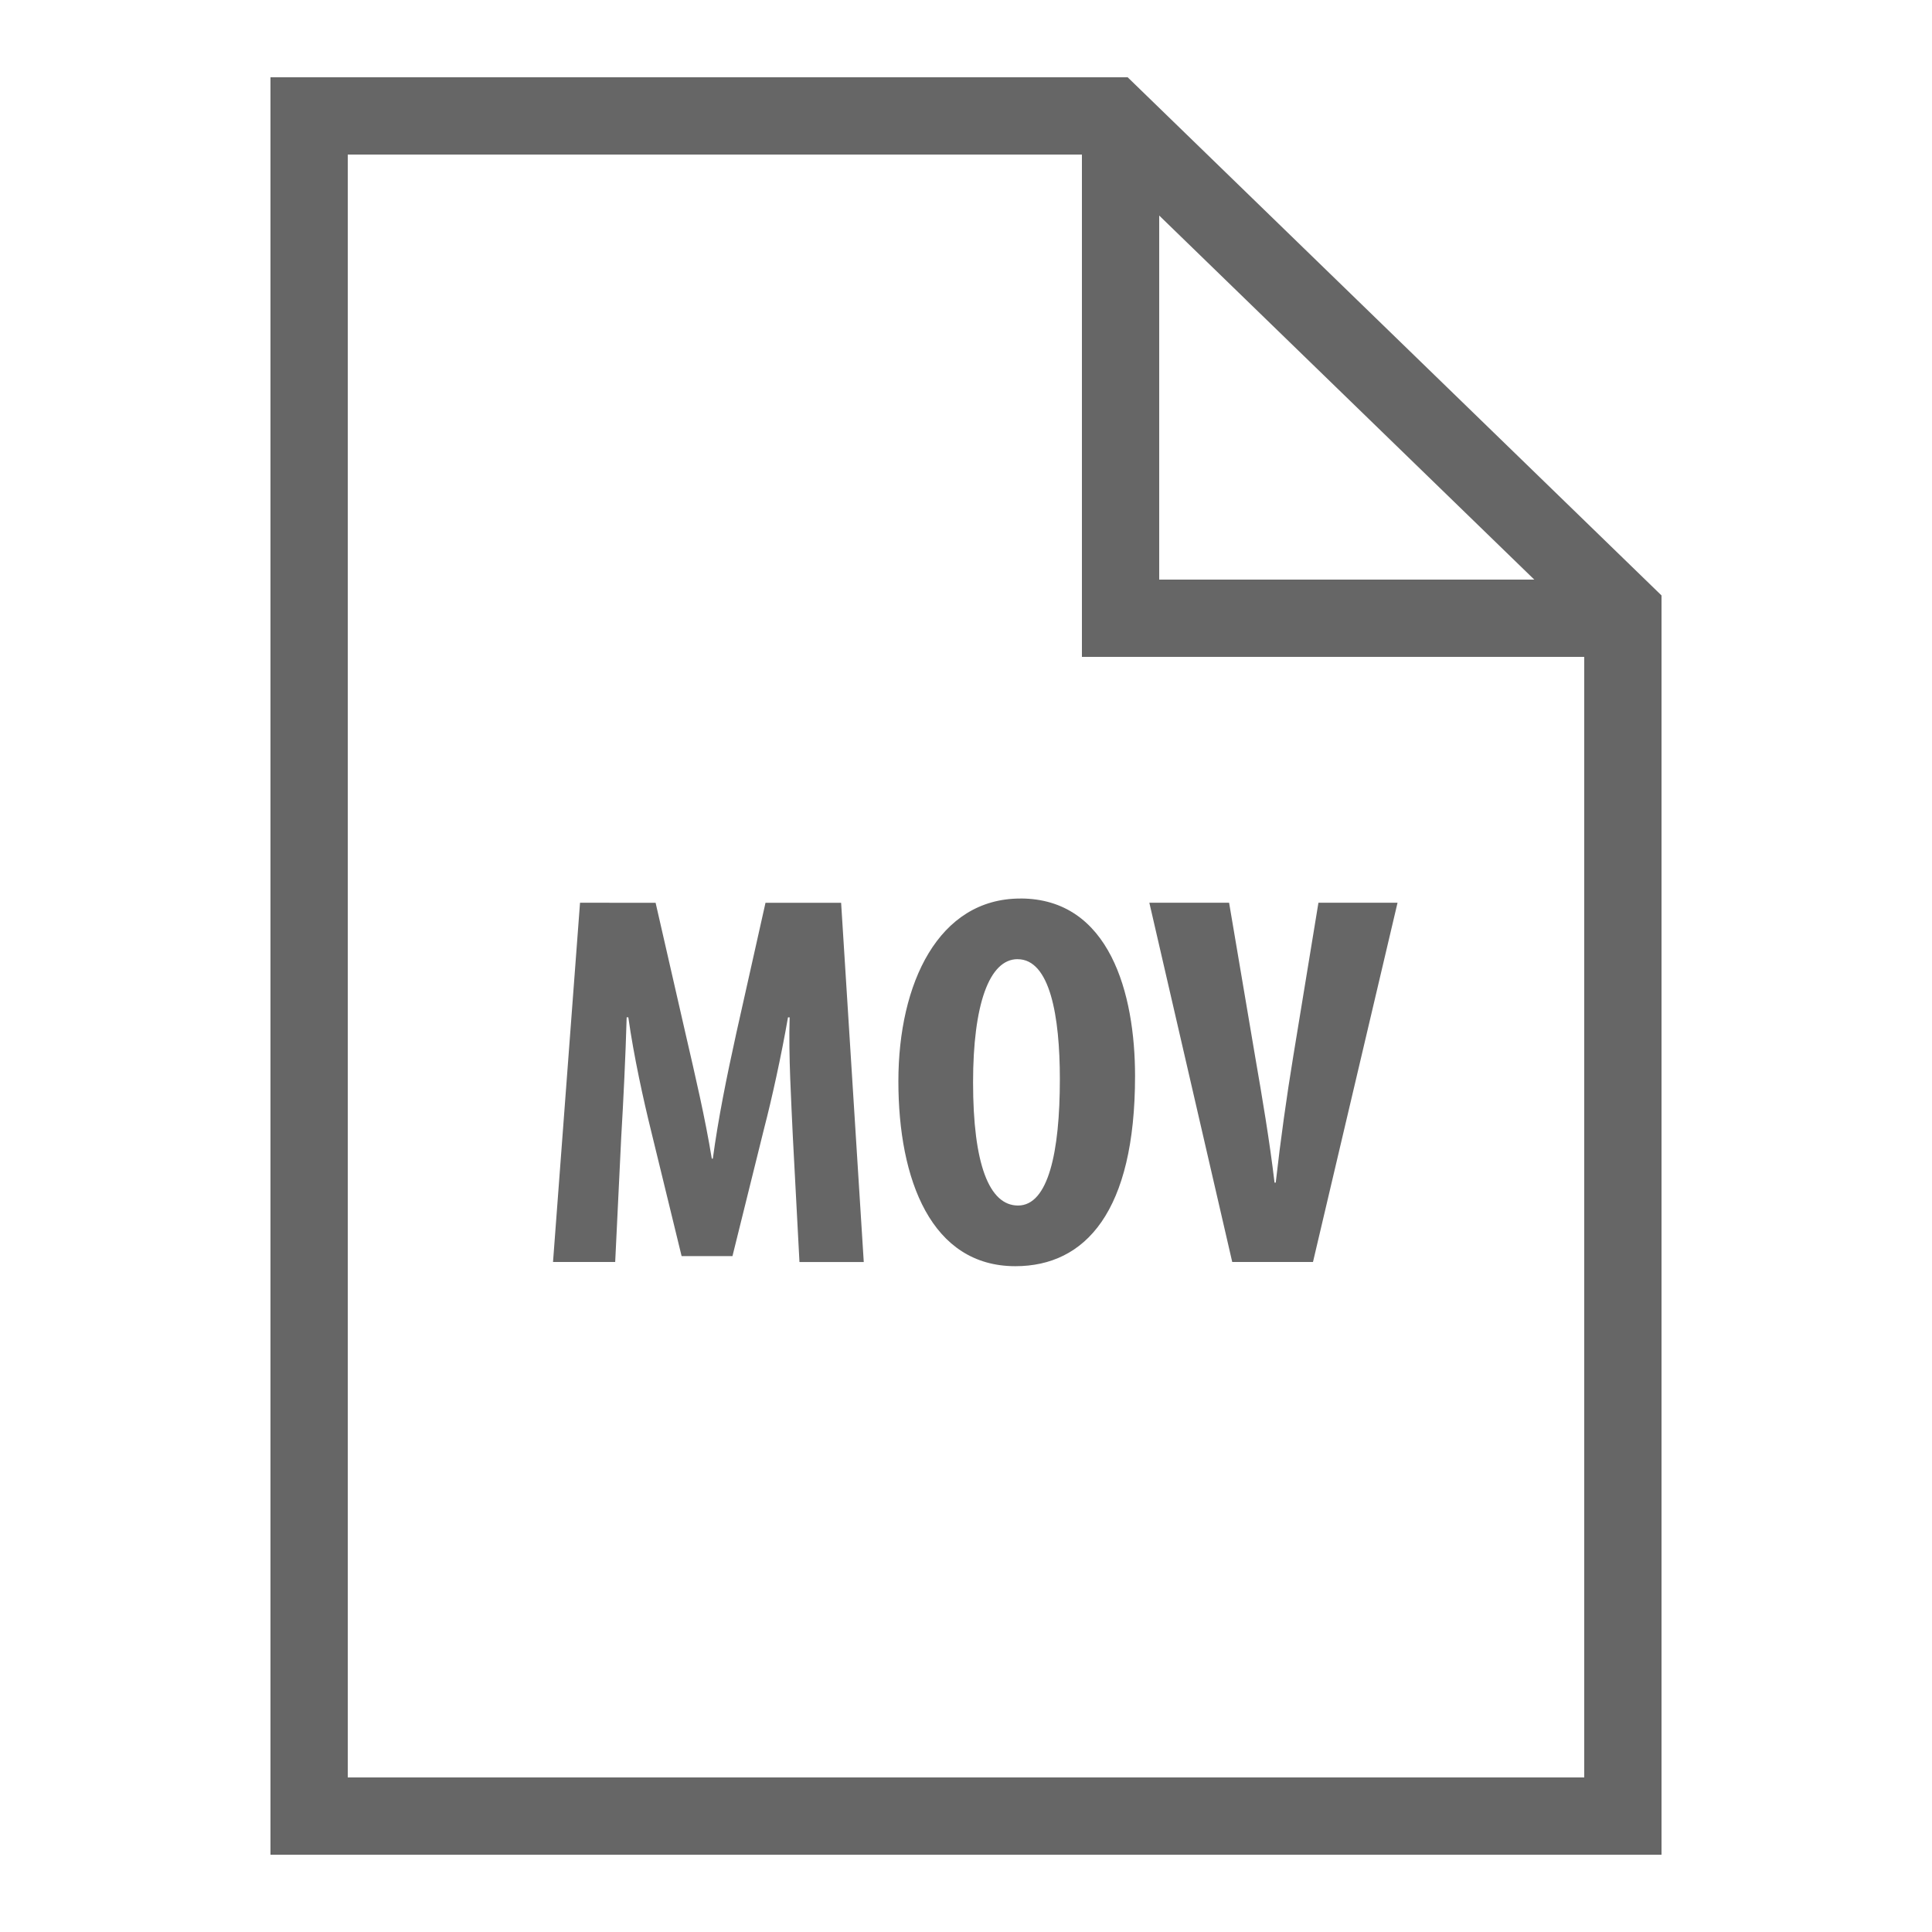 <svg fill="#666" height="50" viewBox="0 0 50 50" width="50" xmlns="http://www.w3.org/2000/svg"><path d="m7 2v46h36v-32.59l-13.816-13.41zm2 2h19v13h13v29h-32zm21 1.578 9.707 9.422h-9.707zm-3.594 17.676c-2.117 0-3.156 2.191-3.156 4.73 0 2.555.855 4.785 3.027 4.785 1.816 0 3.098-1.418 3.098-4.922 0-2.125-.652-4.594-2.969-4.594zm-11.395.109-.699 9.297h1.609l.156-3.227c.055-.926.113-2.098.141-3.105h.043c.141 1.008.398 2.164.582 2.91l.797 3.27h1.316l.824-3.324c.188-.719.441-1.863.613-2.855h.043c-.031.992.043 2.191.082 3.078l.172 3.254h1.664l-.586-9.297h-1.957l-.754 3.367c-.258 1.172-.469 2.219-.609 3.254h-.027c-.172-1.051-.414-2.082-.684-3.254l-.77-3.367zm14.734 0 2.145 9.297h2.09l2.188-9.297h-2.047l-.652 3.977c-.172 1.047-.328 2.16-.453 3.266h-.031c-.129-1.09-.324-2.234-.496-3.227l-.68-4.016zm-3.41 1.461c.84 0 1.094 1.477 1.094 3.105 0 1.891-.301 3.27-1.082 3.27-.75 0-1.164-1.078-1.164-3.188 0-2 .414-3.188 1.152-3.188z"/></svg>